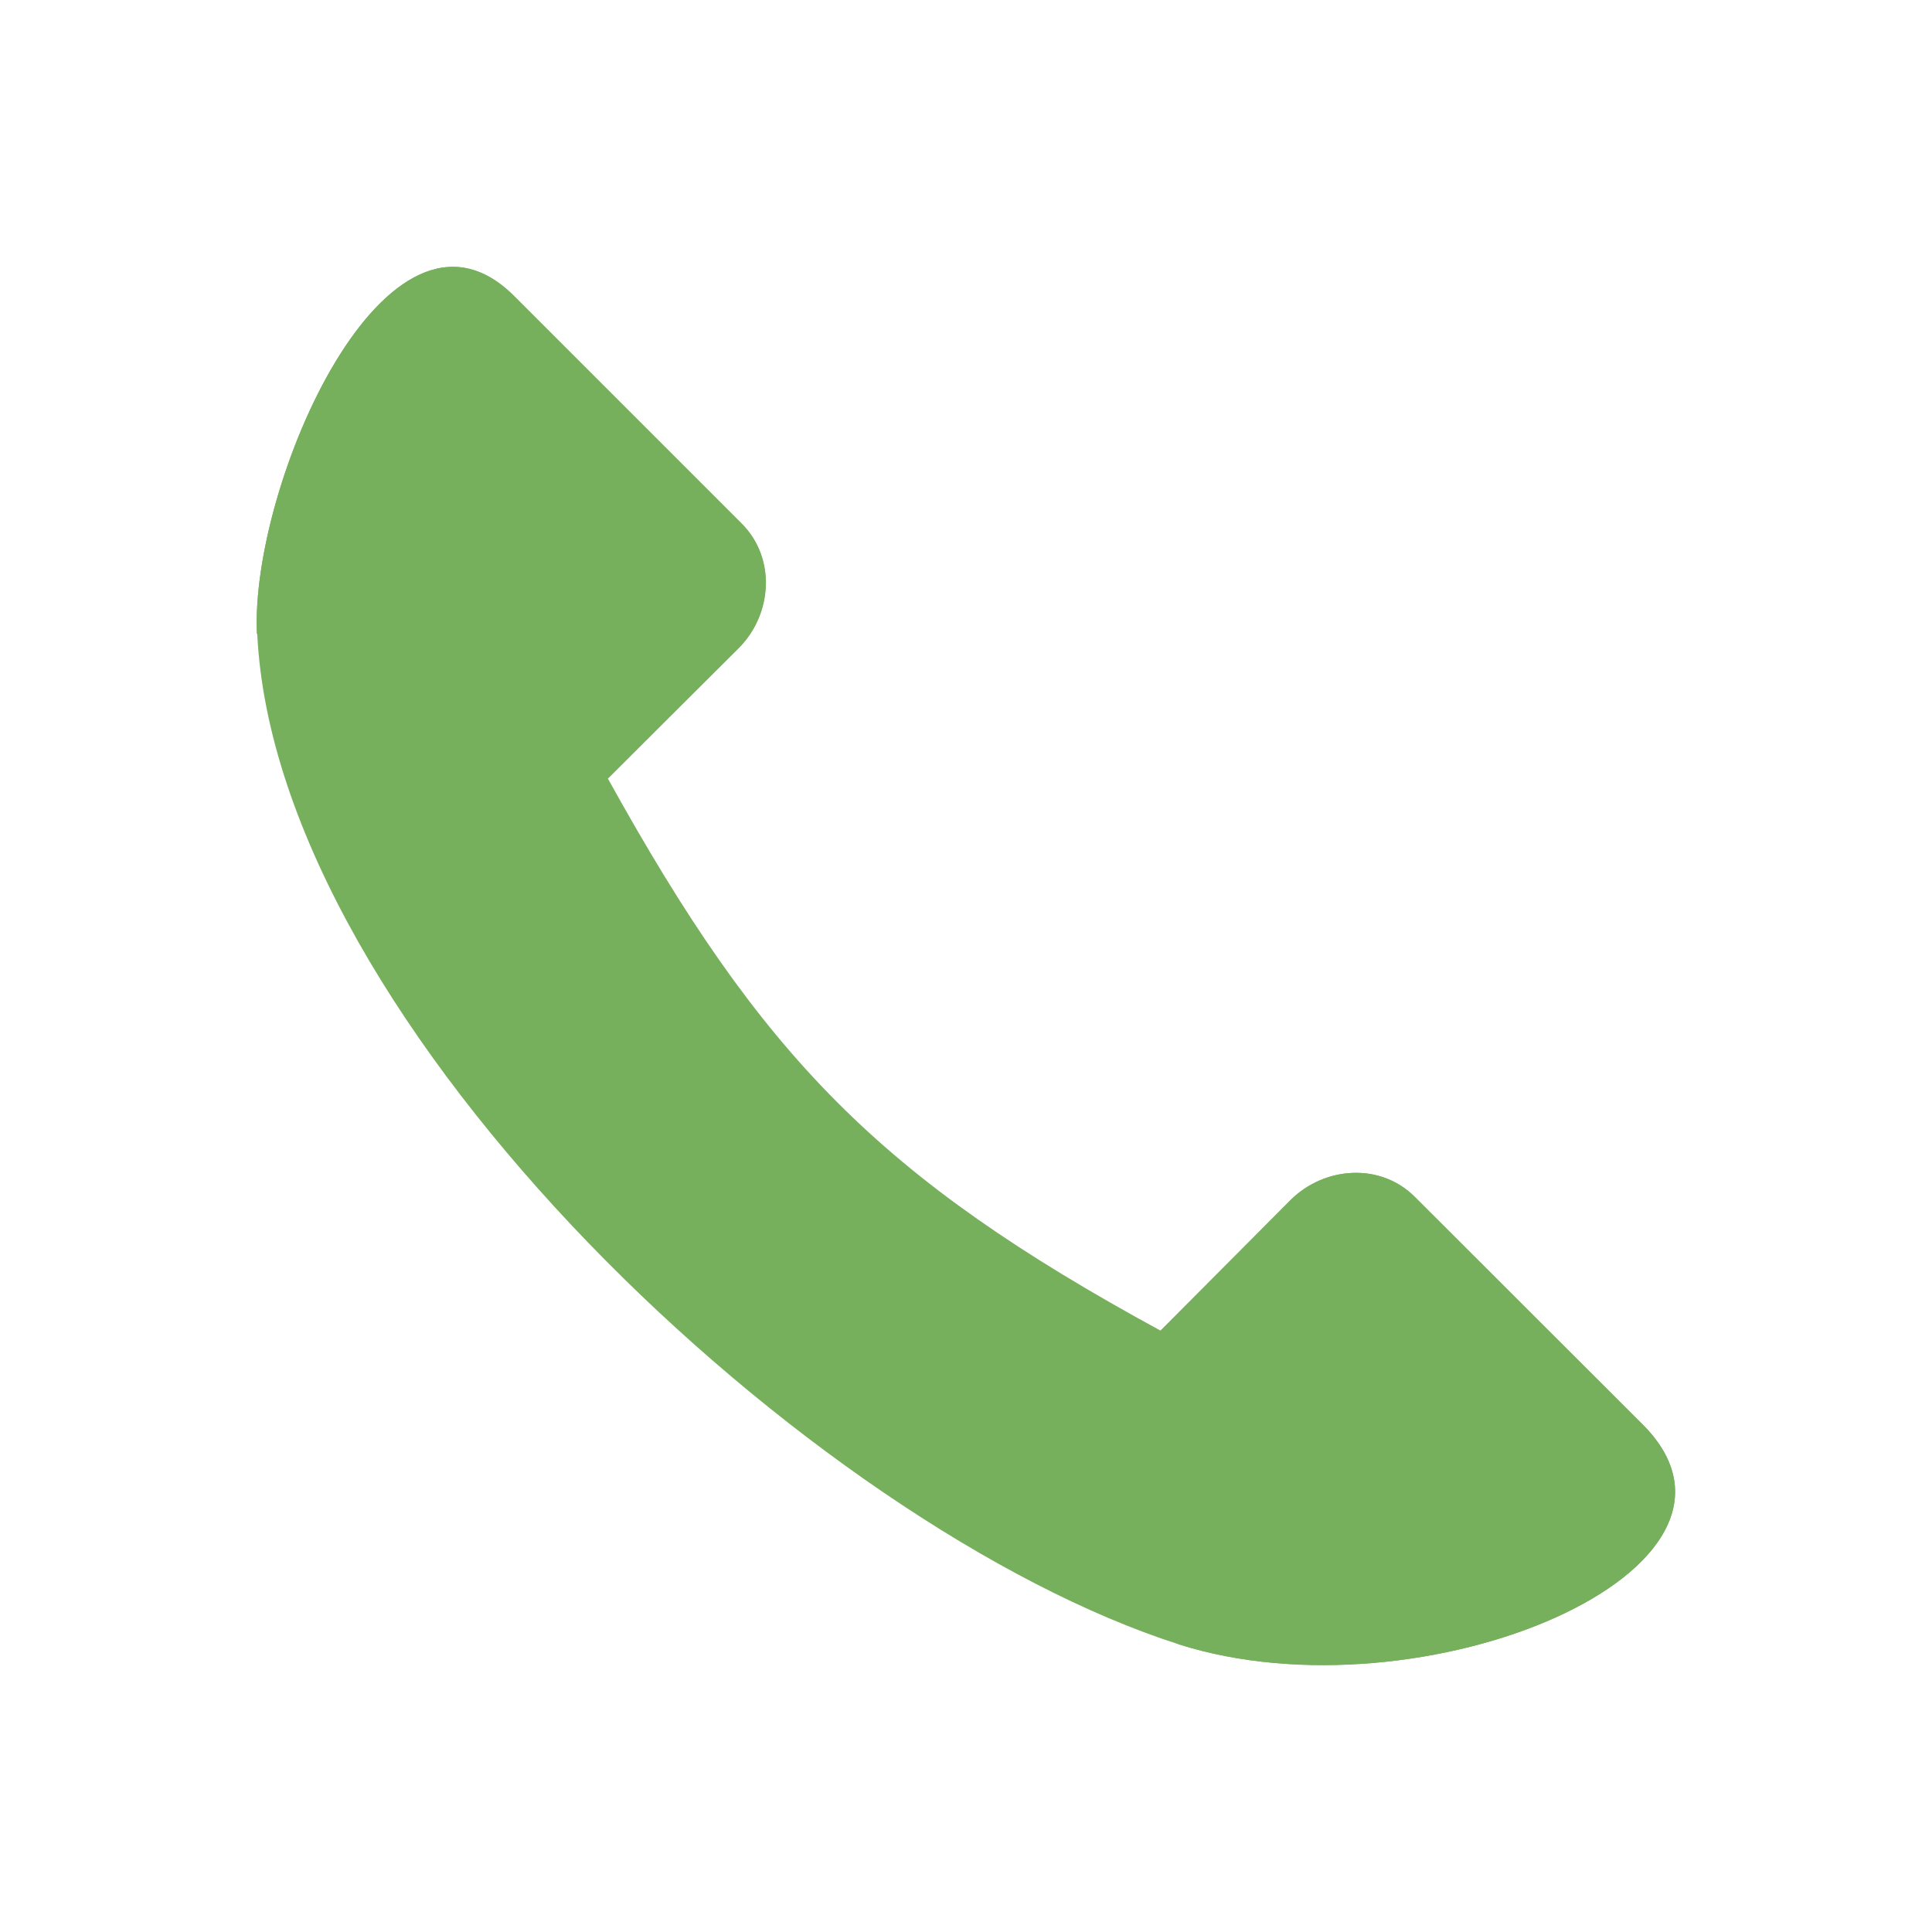 <svg xmlns="http://www.w3.org/2000/svg" xml:space="preserve" width="655.359" height="655.359" style="shape-rendering:geometricPrecision;text-rendering:geometricPrecision;image-rendering:optimizeQuality;fill-rule:evenodd;clip-rule:evenodd" viewBox="0 0 6.827 6.827"><defs><style>.fil0{fill:none}.fil2{fill:#77b05d}</style></defs><g id="Layer_x0020_1"><g id="_491463032"><path id="_491463320" class="fil0" d="M0 0h6.827v6.827H0z"/><path id="_491463128" class="fil0" d="M.853.853h5.12v5.12H.853z"/></g><g id="_491478824"><path id="_491463224" d="M.909 2.24c.067 1.39 1.968 3.158 3.255 3.57.863.275 2.148-.269 1.64-.777L5 4.23c-.122-.123-.32-.108-.439.01l-.46.462c-.992-.54-1.408-.966-1.953-1.951l.462-.462c.119-.119.132-.317.01-.439l-.803-.803C1.37.598.883 1.715.908 2.24z" style="fill:#77b05d"/><path id="_491478584" class="fil2" d="m.909 2.24 1.24.51.462-.46c.119-.12.132-.318.01-.44l-.803-.803C1.37.598.883 1.715.908 2.24z"/><path id="_491478176" class="fil2" d="M4.164 5.81c.863.275 2.148-.269 1.64-.777L5 4.23c-.122-.123-.32-.108-.439.01l-.46.462.062 1.107z"/></g></g></svg>